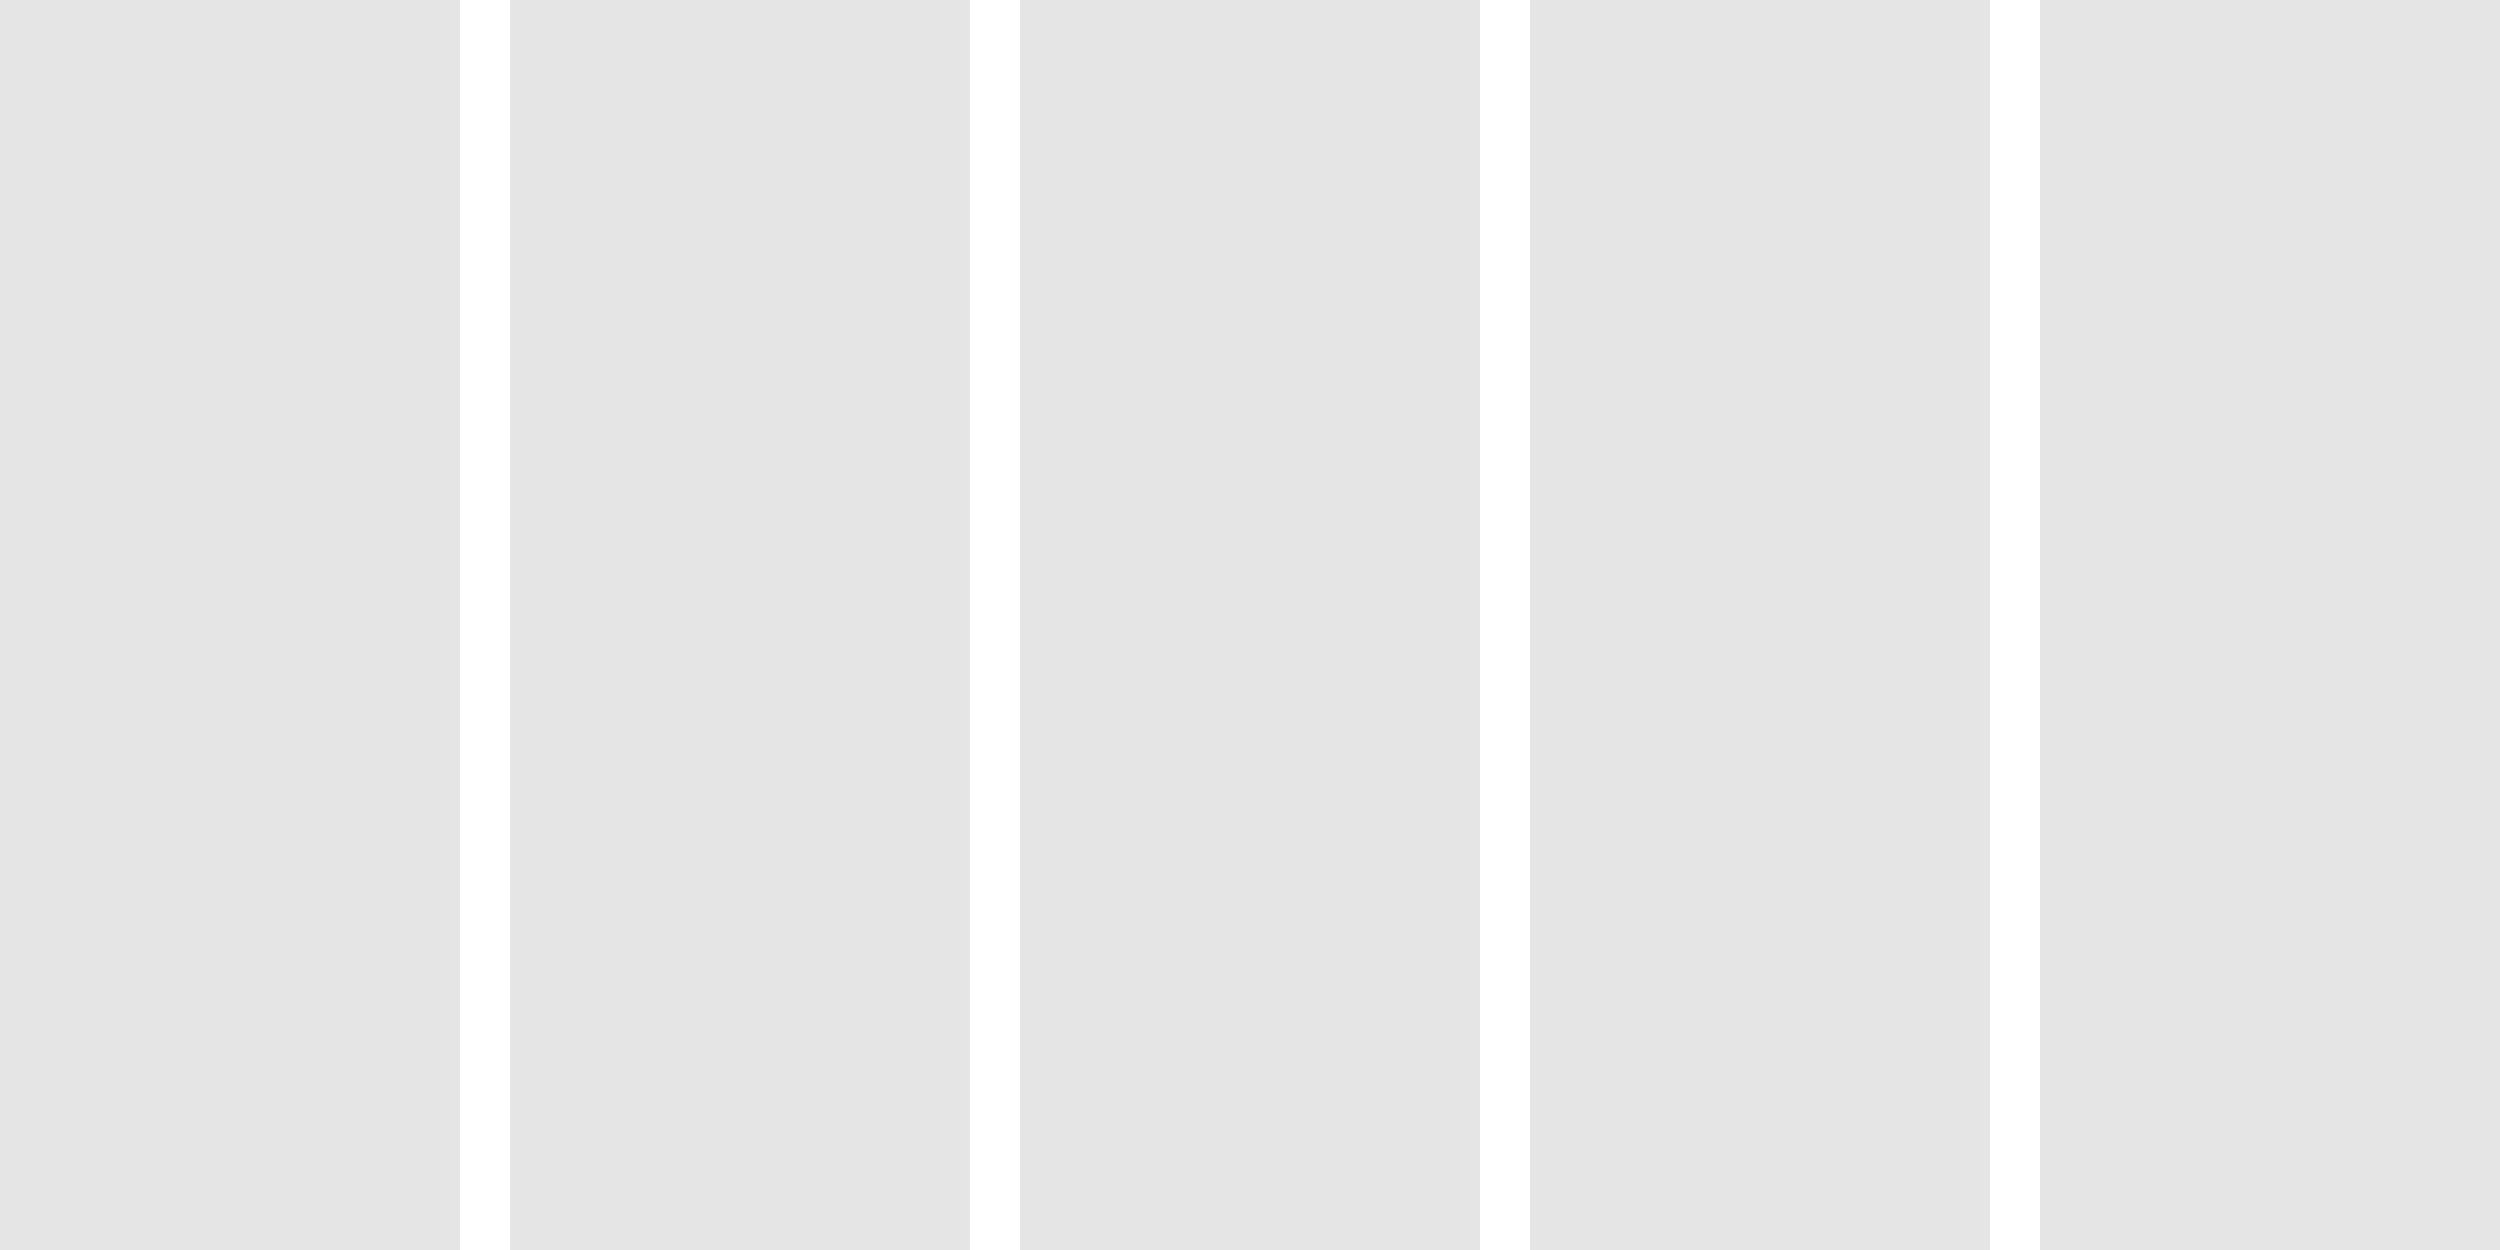 <?xml version="1.0"?>
<!DOCTYPE svg PUBLIC "-//W3C//DTD SVG 1.0//EN" "http://www.w3.org/TR/2001/REC-SVG-20010904/DTD/svg10.dtd">

<svg xmlns="http://www.w3.org/2000/svg" viewBox="0 0 100 50">
  <path d="M18.4,0V50H0V0Z M38.8,0V50H20.4V0Z M59.2,0V50H40.8V0Z M79.6,0V50H61.2V0Z M100,0V50H81.6V0Z" fill="#e5e5e5"/>
</svg>
